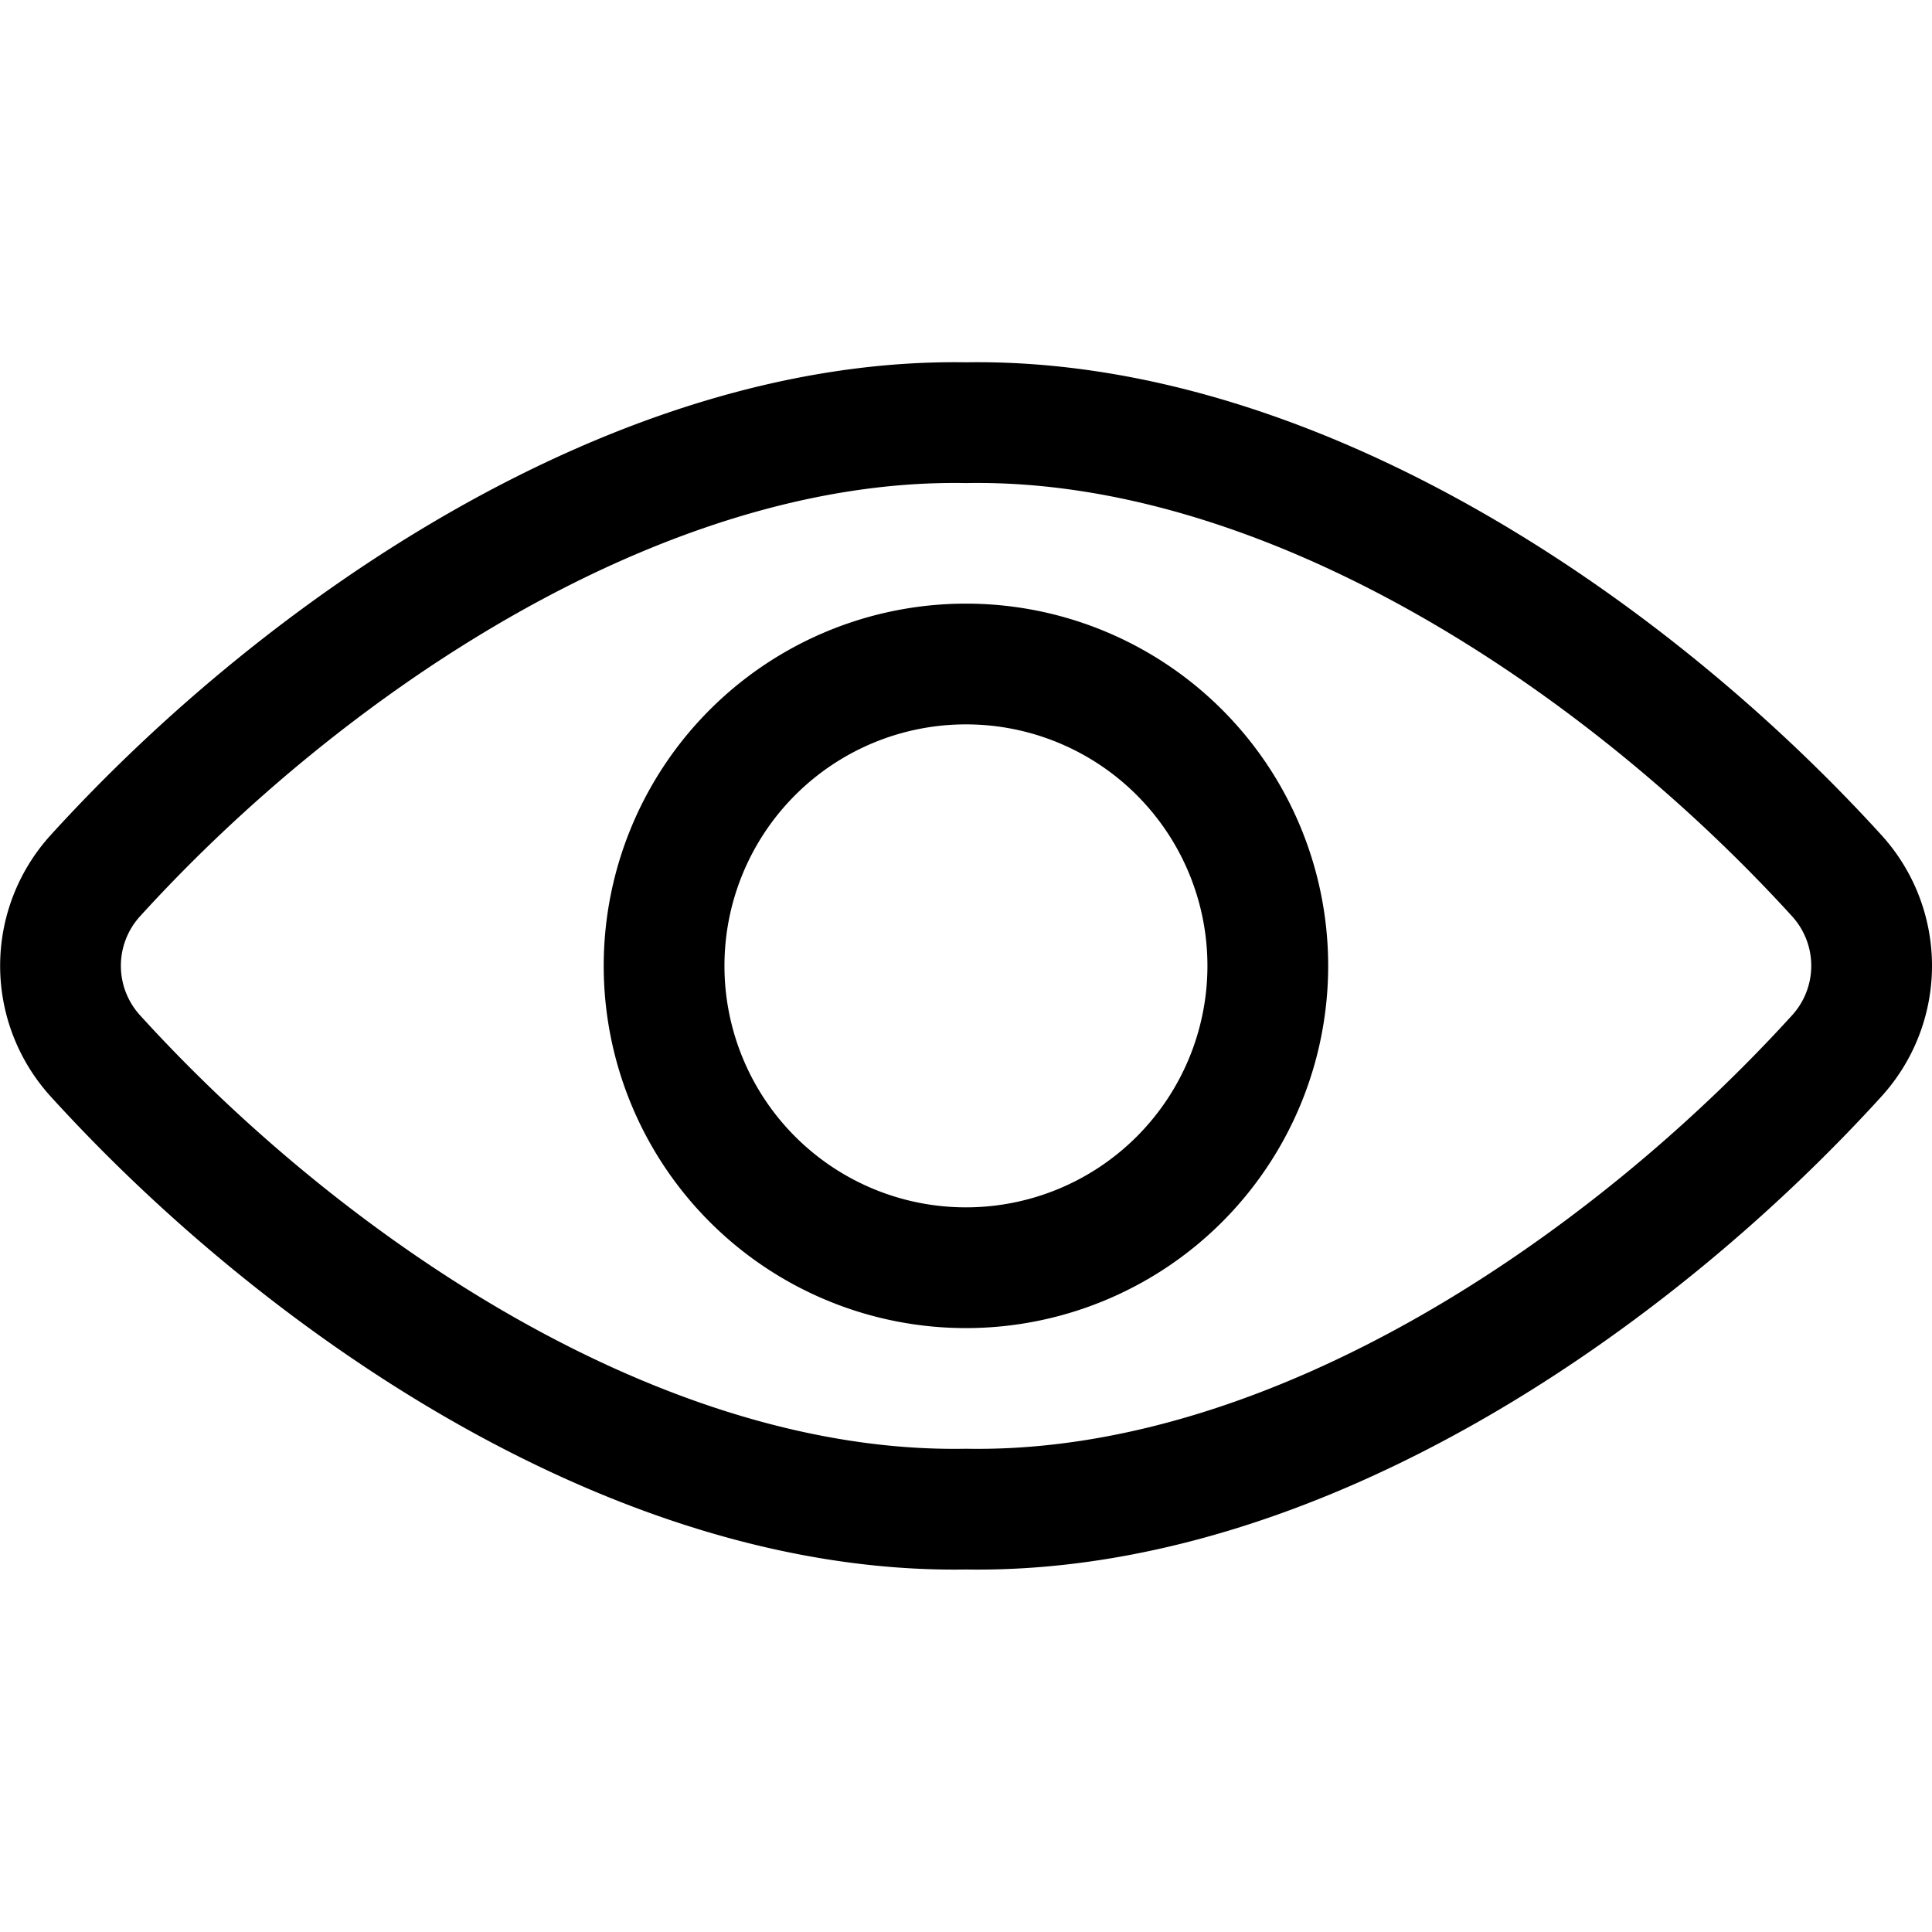 <svg xmlns="http://www.w3.org/2000/svg" version="1.1" xmlns:xlink="http://www.w3.org/1999/xlink" xmlns:svgjs="http://svgjs.com/svgjs" viewBox="0 0 140 140" width="140" height="140"><g transform="matrix(5.833,0,0,5.833,0,0)"><path d="M12,5.251C7.969,5.183,3.8,8,1.179,10.885a1.663,1.663,0,0,0,0,2.226C3.743,15.935,7.9,18.817,12,18.748c4.1.069,8.258-2.813,10.824-5.637a1.663,1.663,0,0,0,0-2.226C20.2,8,16.031,5.183,12,5.251Z" fill="none" stroke="#000000" stroke-linecap="round" stroke-linejoin="round" stroke-width="1.5"></path><path d="M15.75,12A3.75,3.75,0,1,1,12,8.249,3.749,3.749,0,0,1,15.75,12Z" fill="none" stroke="#000000" stroke-linecap="round" stroke-linejoin="round" stroke-width="1.5"></path></g></svg>
